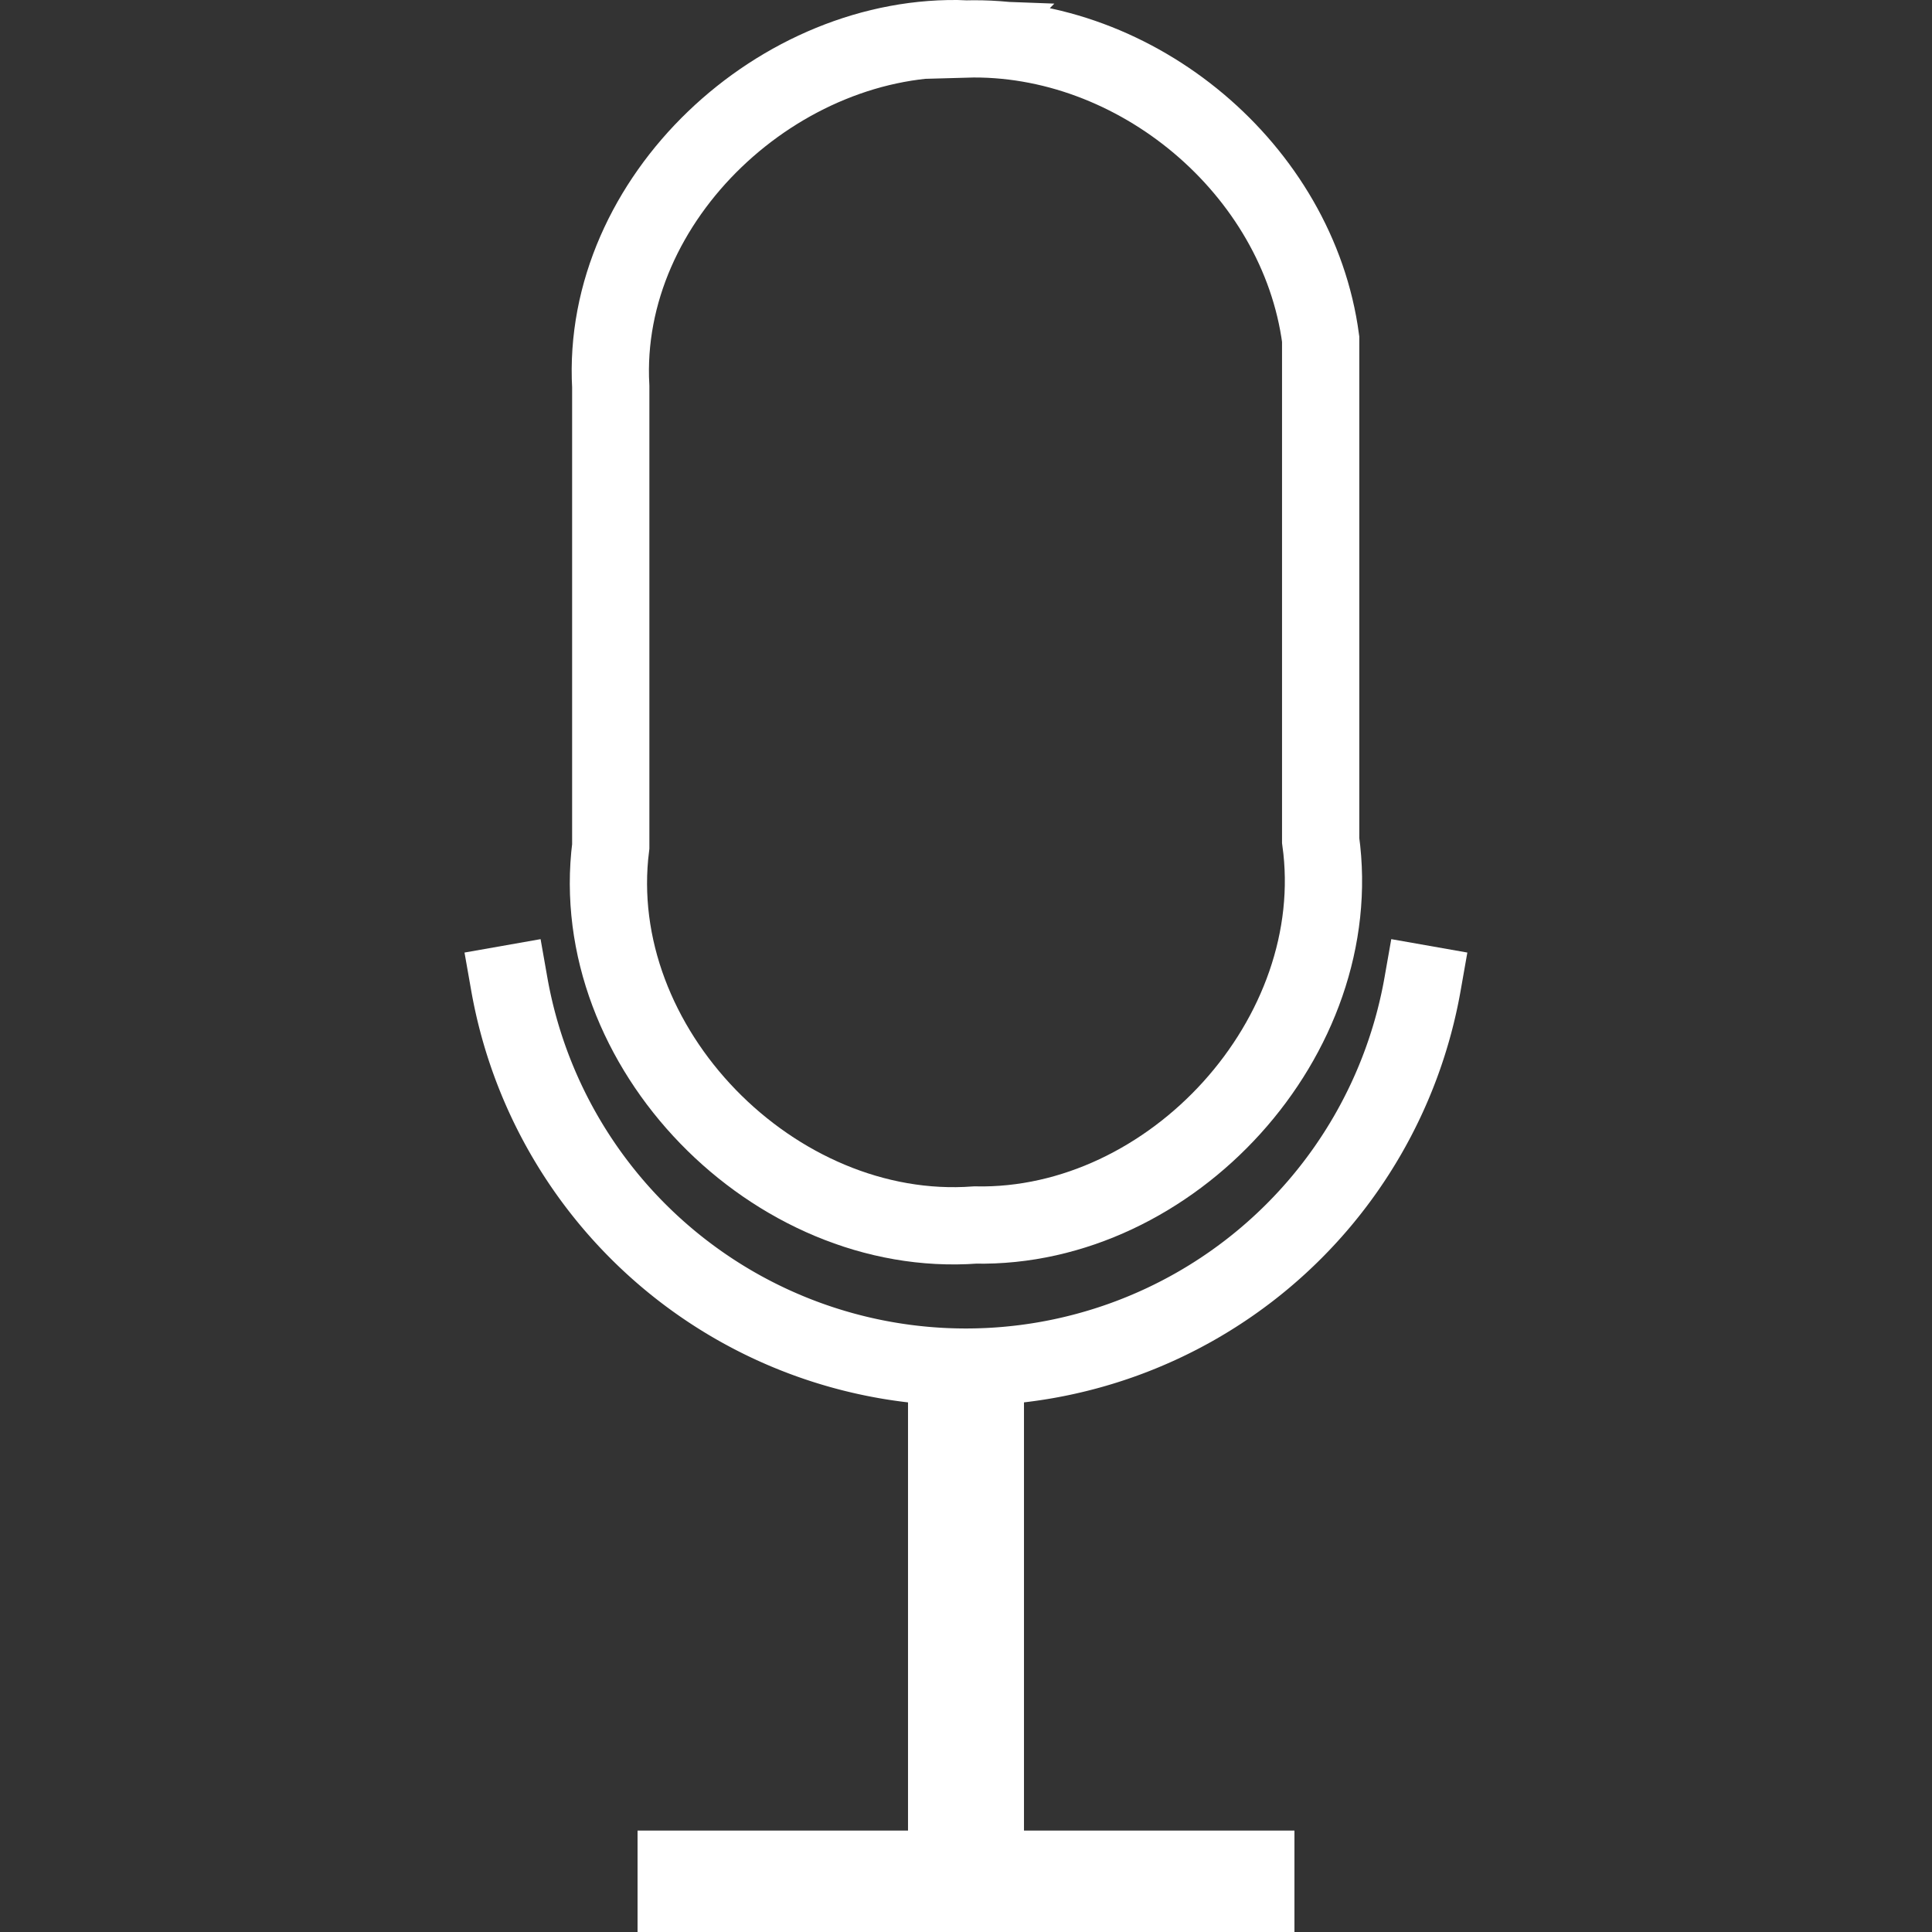 <?xml version="1.0" encoding="UTF-8" standalone="no"?>
<!-- Created with Inkscape (http://www.inkscape.org/) -->

<svg
   xmlns:osb="http://www.openswatchbook.org/uri/2009/osb"
   xmlns:dc="http://purl.org/dc/elements/1.1/"
   xmlns:cc="http://creativecommons.org/ns#"
   xmlns:rdf="http://www.w3.org/1999/02/22-rdf-syntax-ns#"
   xmlns:svg="http://www.w3.org/2000/svg"
   xmlns="http://www.w3.org/2000/svg"
   xmlns:sodipodi="http://sodipodi.sourceforge.net/DTD/sodipodi-0.dtd"
   xmlns:inkscape="http://www.inkscape.org/namespaces/inkscape"
   width="50"
   height="50"
   viewBox="0 0 13.229 13.229"
   version="1.1"
   id="svg8"
   inkscape:version="0.92.4 (5da689c313, 2019-01-14)"
   sodipodi:docname="podcast_icon.svg">
  <rect x="0" y="0" width="13.229" height="13.229" fill="#333333" stroke="none"/>
  <defs
     id="defs2">
    <linearGradient
       id="linearGradient825"
       osb:paint="solid">
      <stop
         style="stop-color:#ffffff;stop-opacity:1;"
         offset="0"
         id="stop823" />
    </linearGradient>
  </defs>
  <sodipodi:namedview
     id="base"
     pagecolor="#ffffff"
     bordercolor="#666666"
     borderopacity="1.0"
     inkscape:pageopacity="0.0"
     inkscape:pageshadow="2"
     inkscape:zoom="8"
     inkscape:cx="-1.641657"
     inkscape:cy="33.550692"
     inkscape:document-units="px"
     inkscape:current-layer="g2294"
     showgrid="false"
     units="px"
     inkscape:pagecheckerboard="true"
     inkscape:window-width="1366"
     inkscape:window-height="705"
     inkscape:window-x="-8"
     inkscape:window-y="-8"
     inkscape:window-maximized="1" />
  <g
     inkscape:label="Layer 1"
     inkscape:groupmode="layer"
     id="layer1"
     transform="translate(0,-283.771)">
    <g
       id="g2294"
       transform="translate(0,0.266)">
      <path
         inkscape:connector-curvature="0"
         id="path815"
         d="m 6.613,283.771 c -1.269,-0.049 -2.503,1.089 -2.431,2.382 0,1.049 0,2.098 0,3.147 -0.175,1.378 1.12,2.694 2.495,2.593 1.346,0.027 2.553,-1.291 2.366,-2.633 0,-1.144 0,-2.289 0,-3.433 -0.155,-1.163 -1.262,-2.088 -2.431,-2.055 z"
         style="opacity:1;fill:none;fill-opacity:1;stroke:#ffffff;stroke-width:0.529;stroke-linecap:square;stroke-linejoin:miter;stroke-miterlimit:4;stroke-dasharray:none;stroke-opacity:1;paint-order:markers fill stroke" />
      <path
         sodipodi:open="true"
         d="m 9.741,290.242 a 3.175,3.175 0 0 1 -3.127,2.624 3.175,3.175 0 0 1 -3.127,-2.624"
         sodipodi:end="2.9670597"
         sodipodi:start="0.17453293"
         sodipodi:ry="3.175"
         sodipodi:rx="3.175"
         sodipodi:cy="289.69086"
         sodipodi:cx="6.614583"
         sodipodi:type="arc"
         id="path821"
         style="opacity:1;fill:none;fill-opacity:1;stroke:#ffffff;stroke-width:0.529;stroke-linecap:square;stroke-linejoin:miter;stroke-miterlimit:4;stroke-dasharray:none;stroke-opacity:1;paint-order:markers fill stroke" />
    </g>
    <rect
       style="opacity:1;fill:#ffffff;fill-opacity:1;stroke:#ffffff;stroke-width:0.447;stroke-linecap:square;stroke-linejoin:miter;stroke-miterlimit:4;stroke-dasharray:none;stroke-opacity:1;paint-order:markers fill stroke"
       id="rect2296"
       width="0.347"
       height="2.604"
       x="6.441"
       y="293.515" />
    <rect
       style="opacity:1;fill:#ffffff;fill-opacity:1;stroke:#ffffff;stroke-width:0.265;stroke-linecap:square;stroke-linejoin:miter;stroke-miterlimit:4;stroke-dasharray:none;stroke-opacity:1;paint-order:markers fill stroke"
       id="rect2437"
       width="4.233"
       height="0.43"
       x="4.498"
       y="296.438" />
  </g>
</svg>
